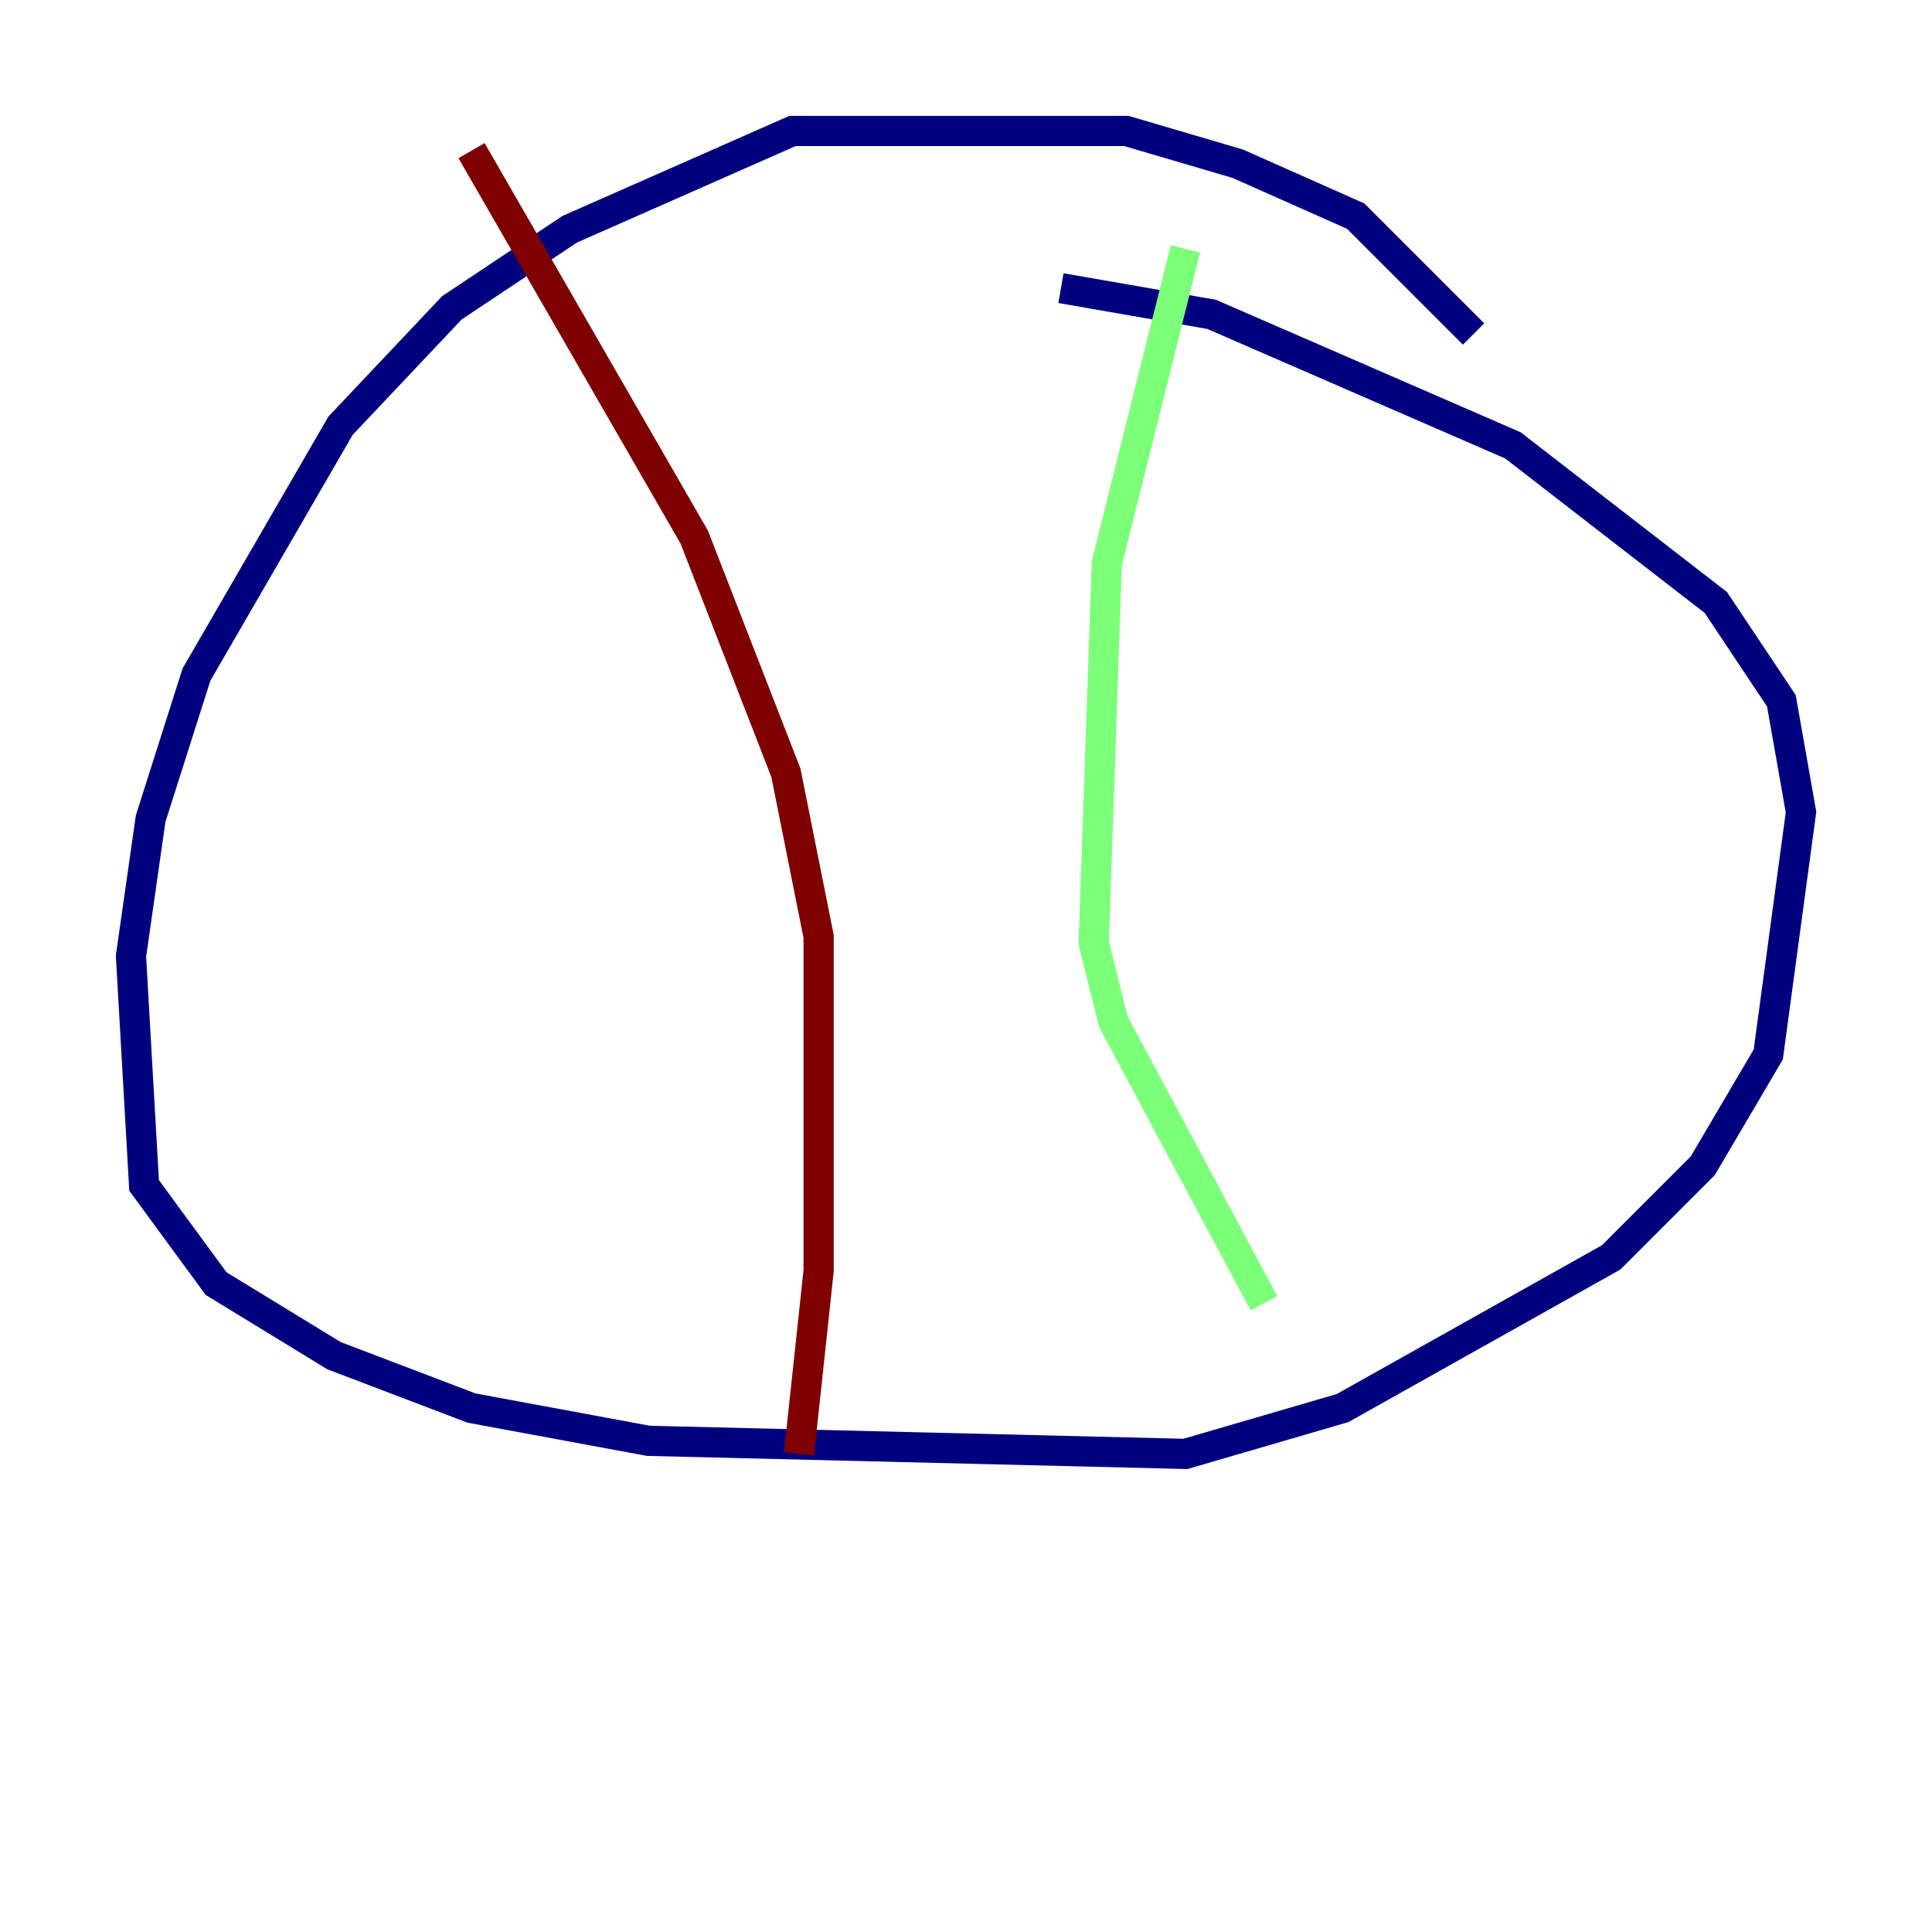 <?xml version="1.0" encoding="utf-8" ?>
<svg baseProfile="tiny" height="128" version="1.2" viewBox="0,0,128,128" width="128" xmlns="http://www.w3.org/2000/svg" xmlns:ev="http://www.w3.org/2001/xml-events" xmlns:xlink="http://www.w3.org/1999/xlink"><defs /><polyline fill="none" points="97.627,22.129 89.817,14.319 82.007,10.848 74.63,8.678 52.502,8.678 37.749,15.186 29.939,20.393 22.563,28.203 13.017,44.691 9.98,54.237 8.678,63.349 9.546,78.536 14.319,85.044 22.129,89.817 31.241,93.288 42.956,95.458 78.536,96.325 88.949,93.288 106.739,83.308 112.814,77.234 117.153,69.858 119.322,53.803 118.02,46.427 113.681,39.919 100.231,29.505 80.271,20.827 70.291,19.091" stroke="#00007f" stroke-width="2" /><polyline fill="none" points="78.536,16.488 73.329,37.315 72.461,62.481 73.763,67.688 83.742,86.346" stroke="#7cff79" stroke-width="2" /><polyline fill="none" points="31.241,9.98 45.993,35.58 52.068,51.2 54.237,62.047 54.237,84.176 52.936,96.325" stroke="#7f0000" stroke-width="2" /></svg>